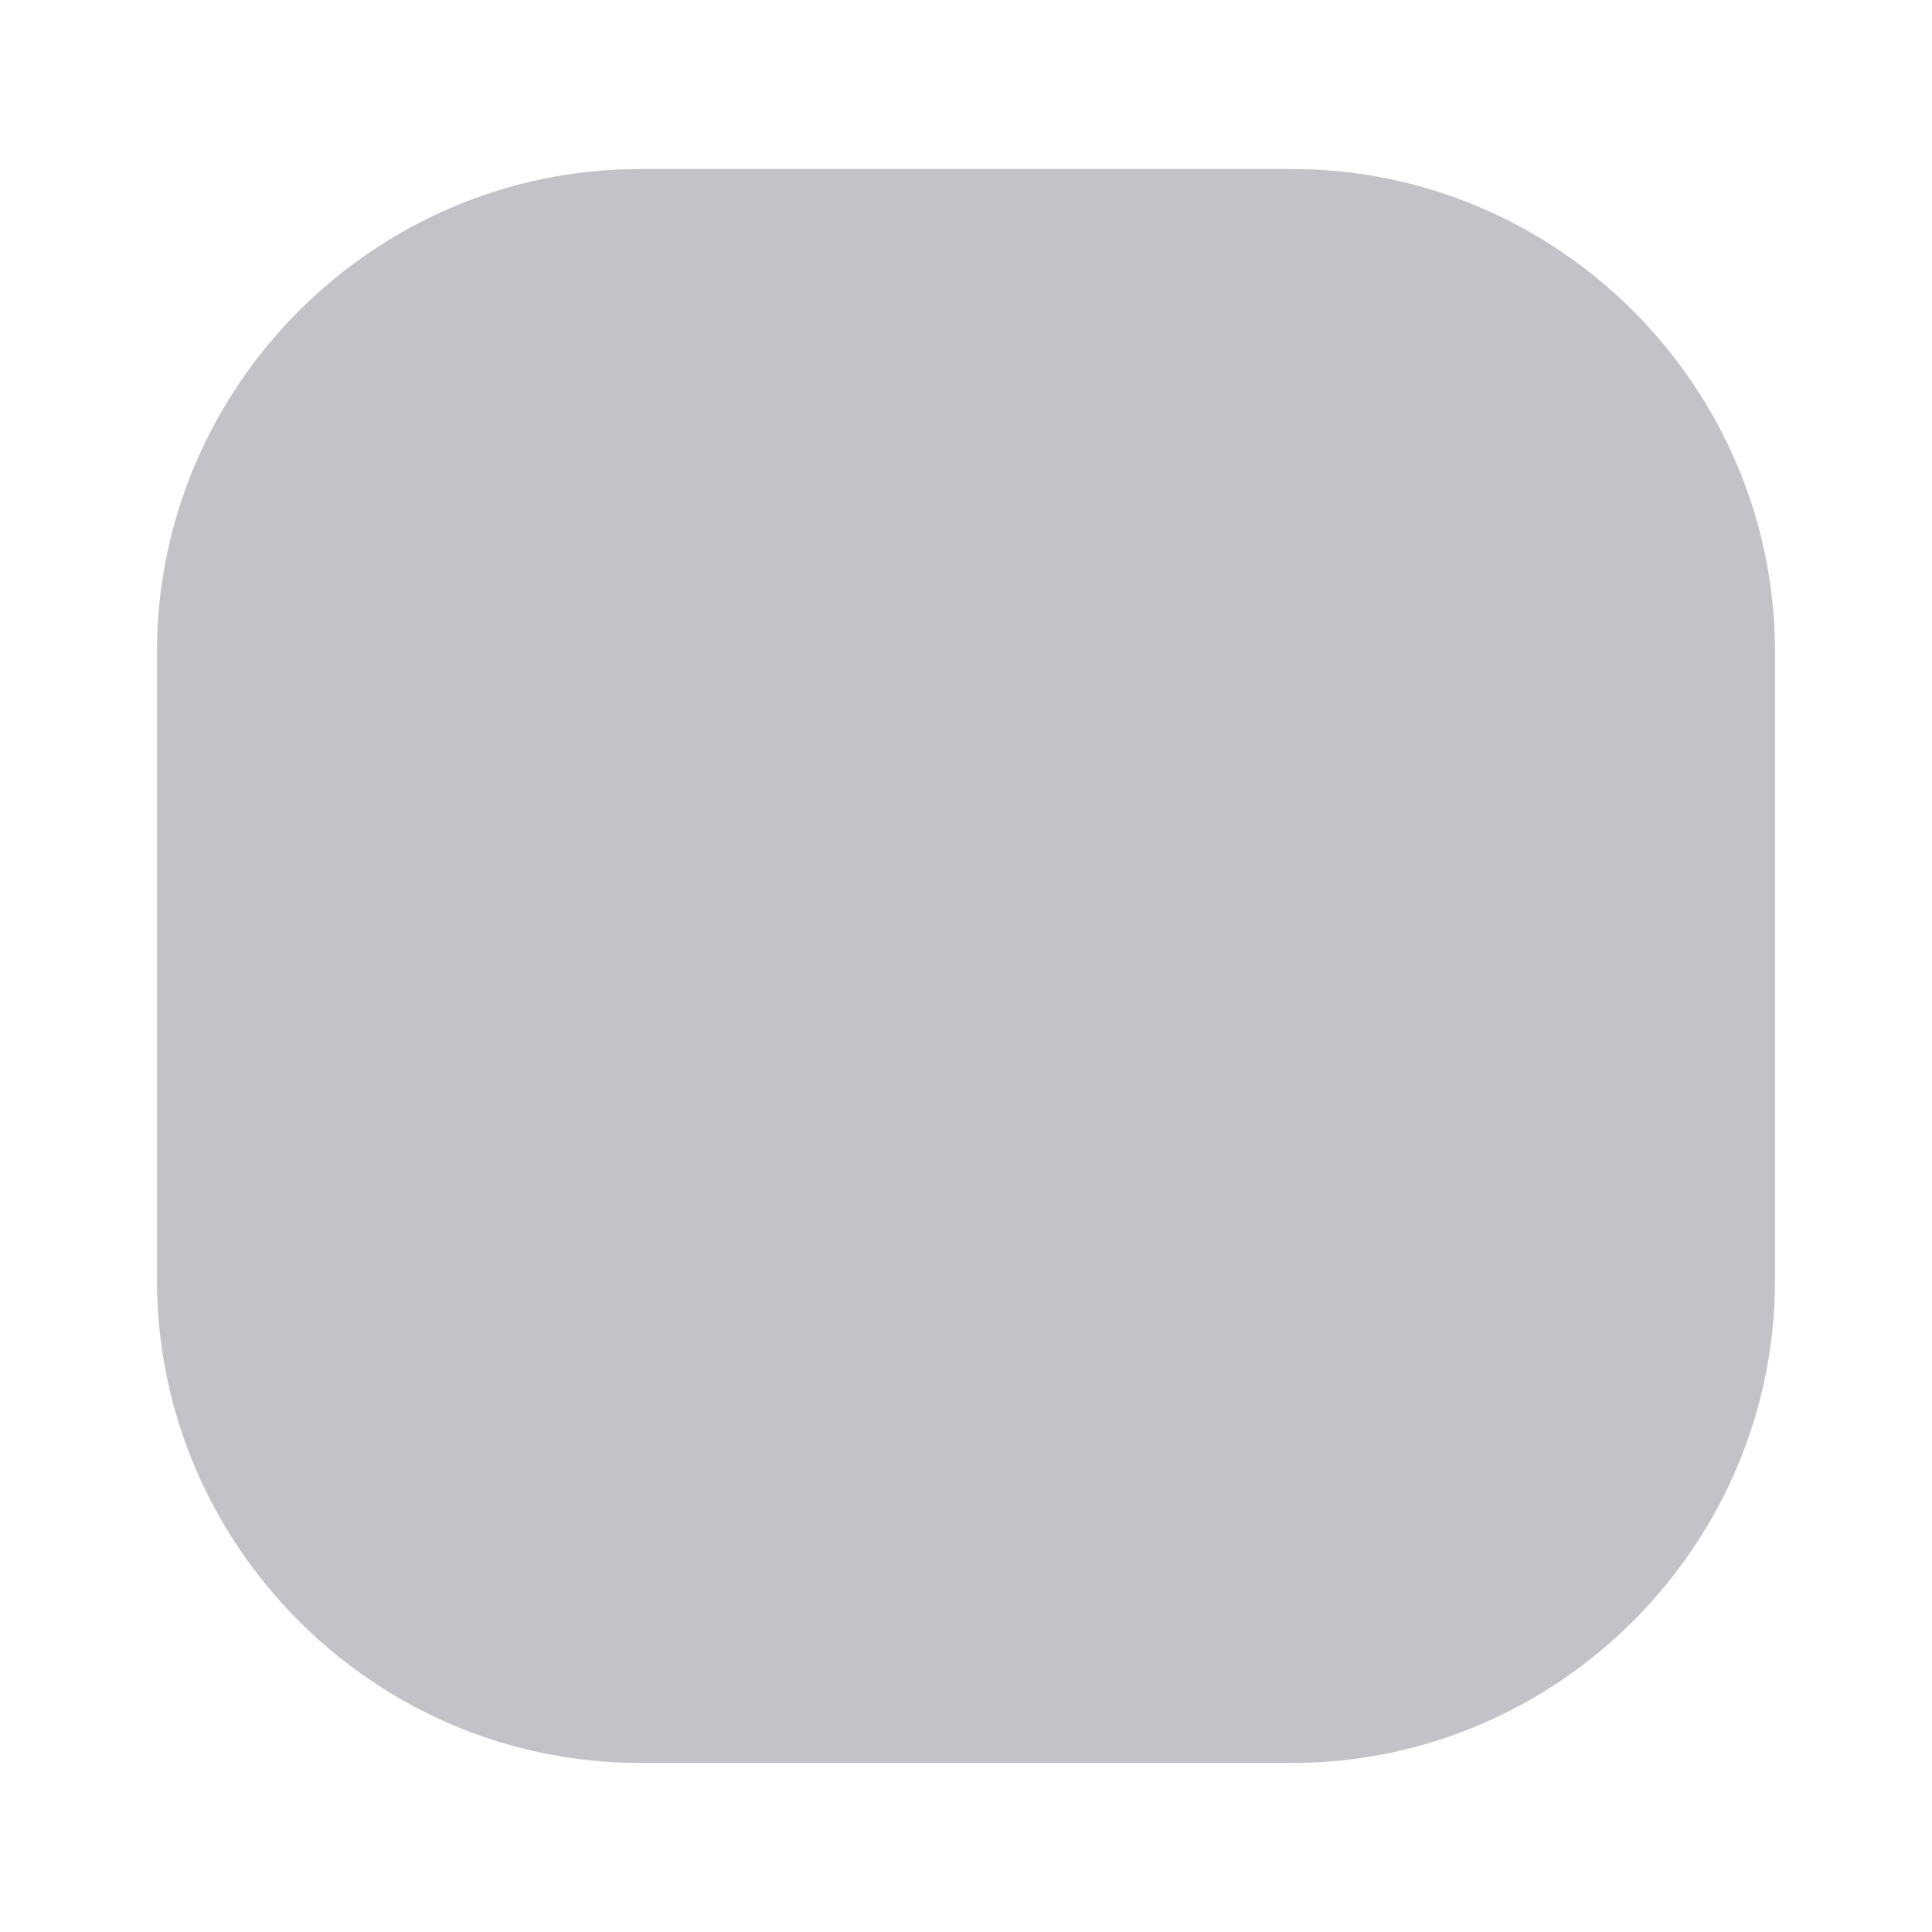 <svg version="1.2" xmlns="http://www.w3.org/2000/svg" viewBox="0 0 80 80" width="80" height="80">
    <style>
        .a {
            fill: #c2c3c9
        }
    </style>
    <path fill-rule="evenodd" class="a"
        d="m26.5 7h27c11 0 20 9 20 20v26c0 11-9 20-20 20h-27c-11 0-20-9-20-20v-26c0-11 9-20 20-20z" />
</svg>